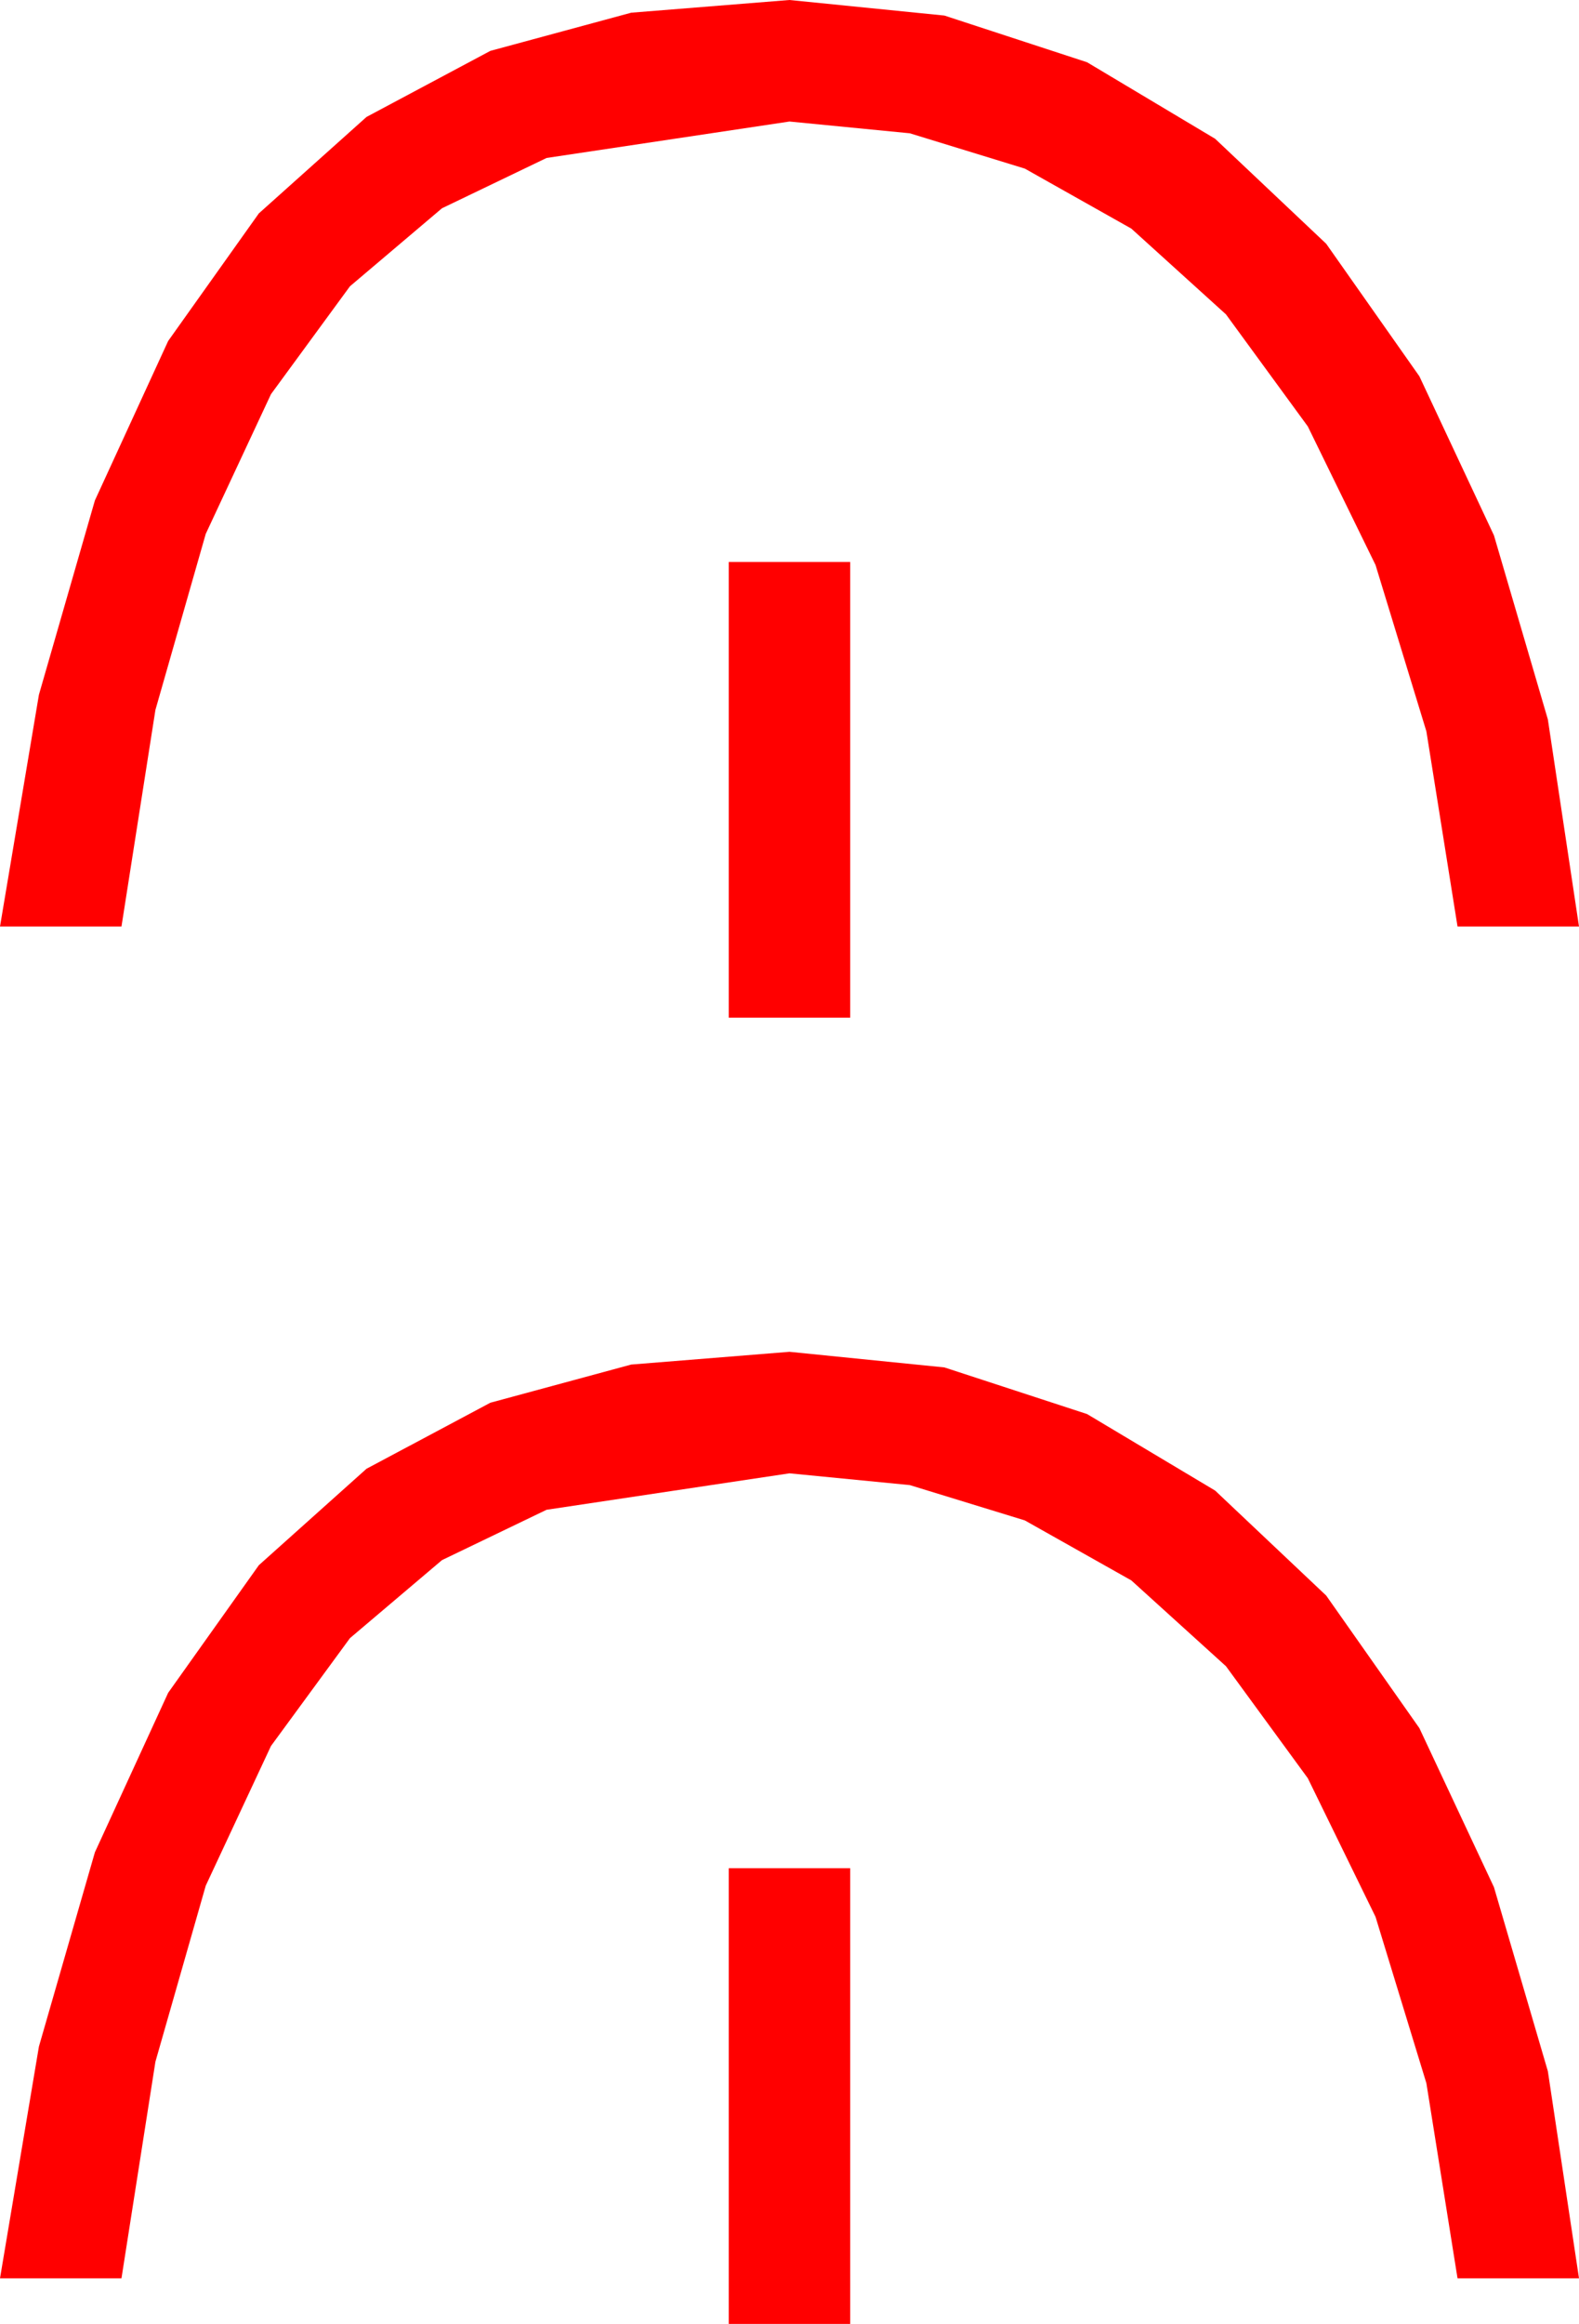<?xml version="1.0" encoding="utf-8"?>
<!DOCTYPE svg PUBLIC "-//W3C//DTD SVG 1.1//EN" "http://www.w3.org/Graphics/SVG/1.1/DTD/svg11.dtd">
<svg width="30.469" height="44.824" xmlns="http://www.w3.org/2000/svg" xmlns:xlink="http://www.w3.org/1999/xlink" xmlns:xml="http://www.w3.org/XML/1998/namespace" version="1.1">
  <g>
    <g>
      <path style="fill:#FF0000;fill-opacity:1" d="M14.062,36.035L16.406,36.035 16.406,44.824 14.062,44.824 14.062,36.035z M15.234,26.074L18.223,26.375 20.977,27.275 23.448,28.751 25.591,30.776 27.389,33.333 28.828,36.401 29.868,39.95 30.469,43.945 28.125,43.945 27.524,40.181 26.543,36.973 25.236,34.299 23.657,32.139 21.83,30.483 19.775,29.326 17.556,28.645 15.234,28.418 10.547,29.121 8.529,30.092 6.753,31.597 5.229,33.677 3.97,36.372 2.999,39.767 2.344,43.945 0,43.945 0.751,39.474 1.831,35.728 3.245,32.651 4.995,30.19 7.072,28.33 9.463,27.056 12.18,26.32 15.234,26.074z M14.062,10.84L16.406,10.84 16.406,19.629 14.062,19.629 14.062,10.84z M15.234,0L18.223,0.3 20.977,1.201 23.448,2.677 25.591,4.702 27.389,7.258 28.828,10.327 29.868,13.876 30.469,17.871 28.125,17.871 27.524,14.106 26.543,10.898 25.236,8.225 23.657,6.064 21.83,4.409 19.775,3.252 17.556,2.571 15.234,2.344 10.547,3.047 8.529,4.017 6.753,5.522 5.229,7.603 3.97,10.298 2.999,13.693 2.344,17.871 0,17.871 0.751,13.4 1.831,9.653 3.245,6.577 4.995,4.116 7.072,2.256 9.463,0.981 12.18,0.245 15.234,0z" />
    </g>
  </g>
</svg>